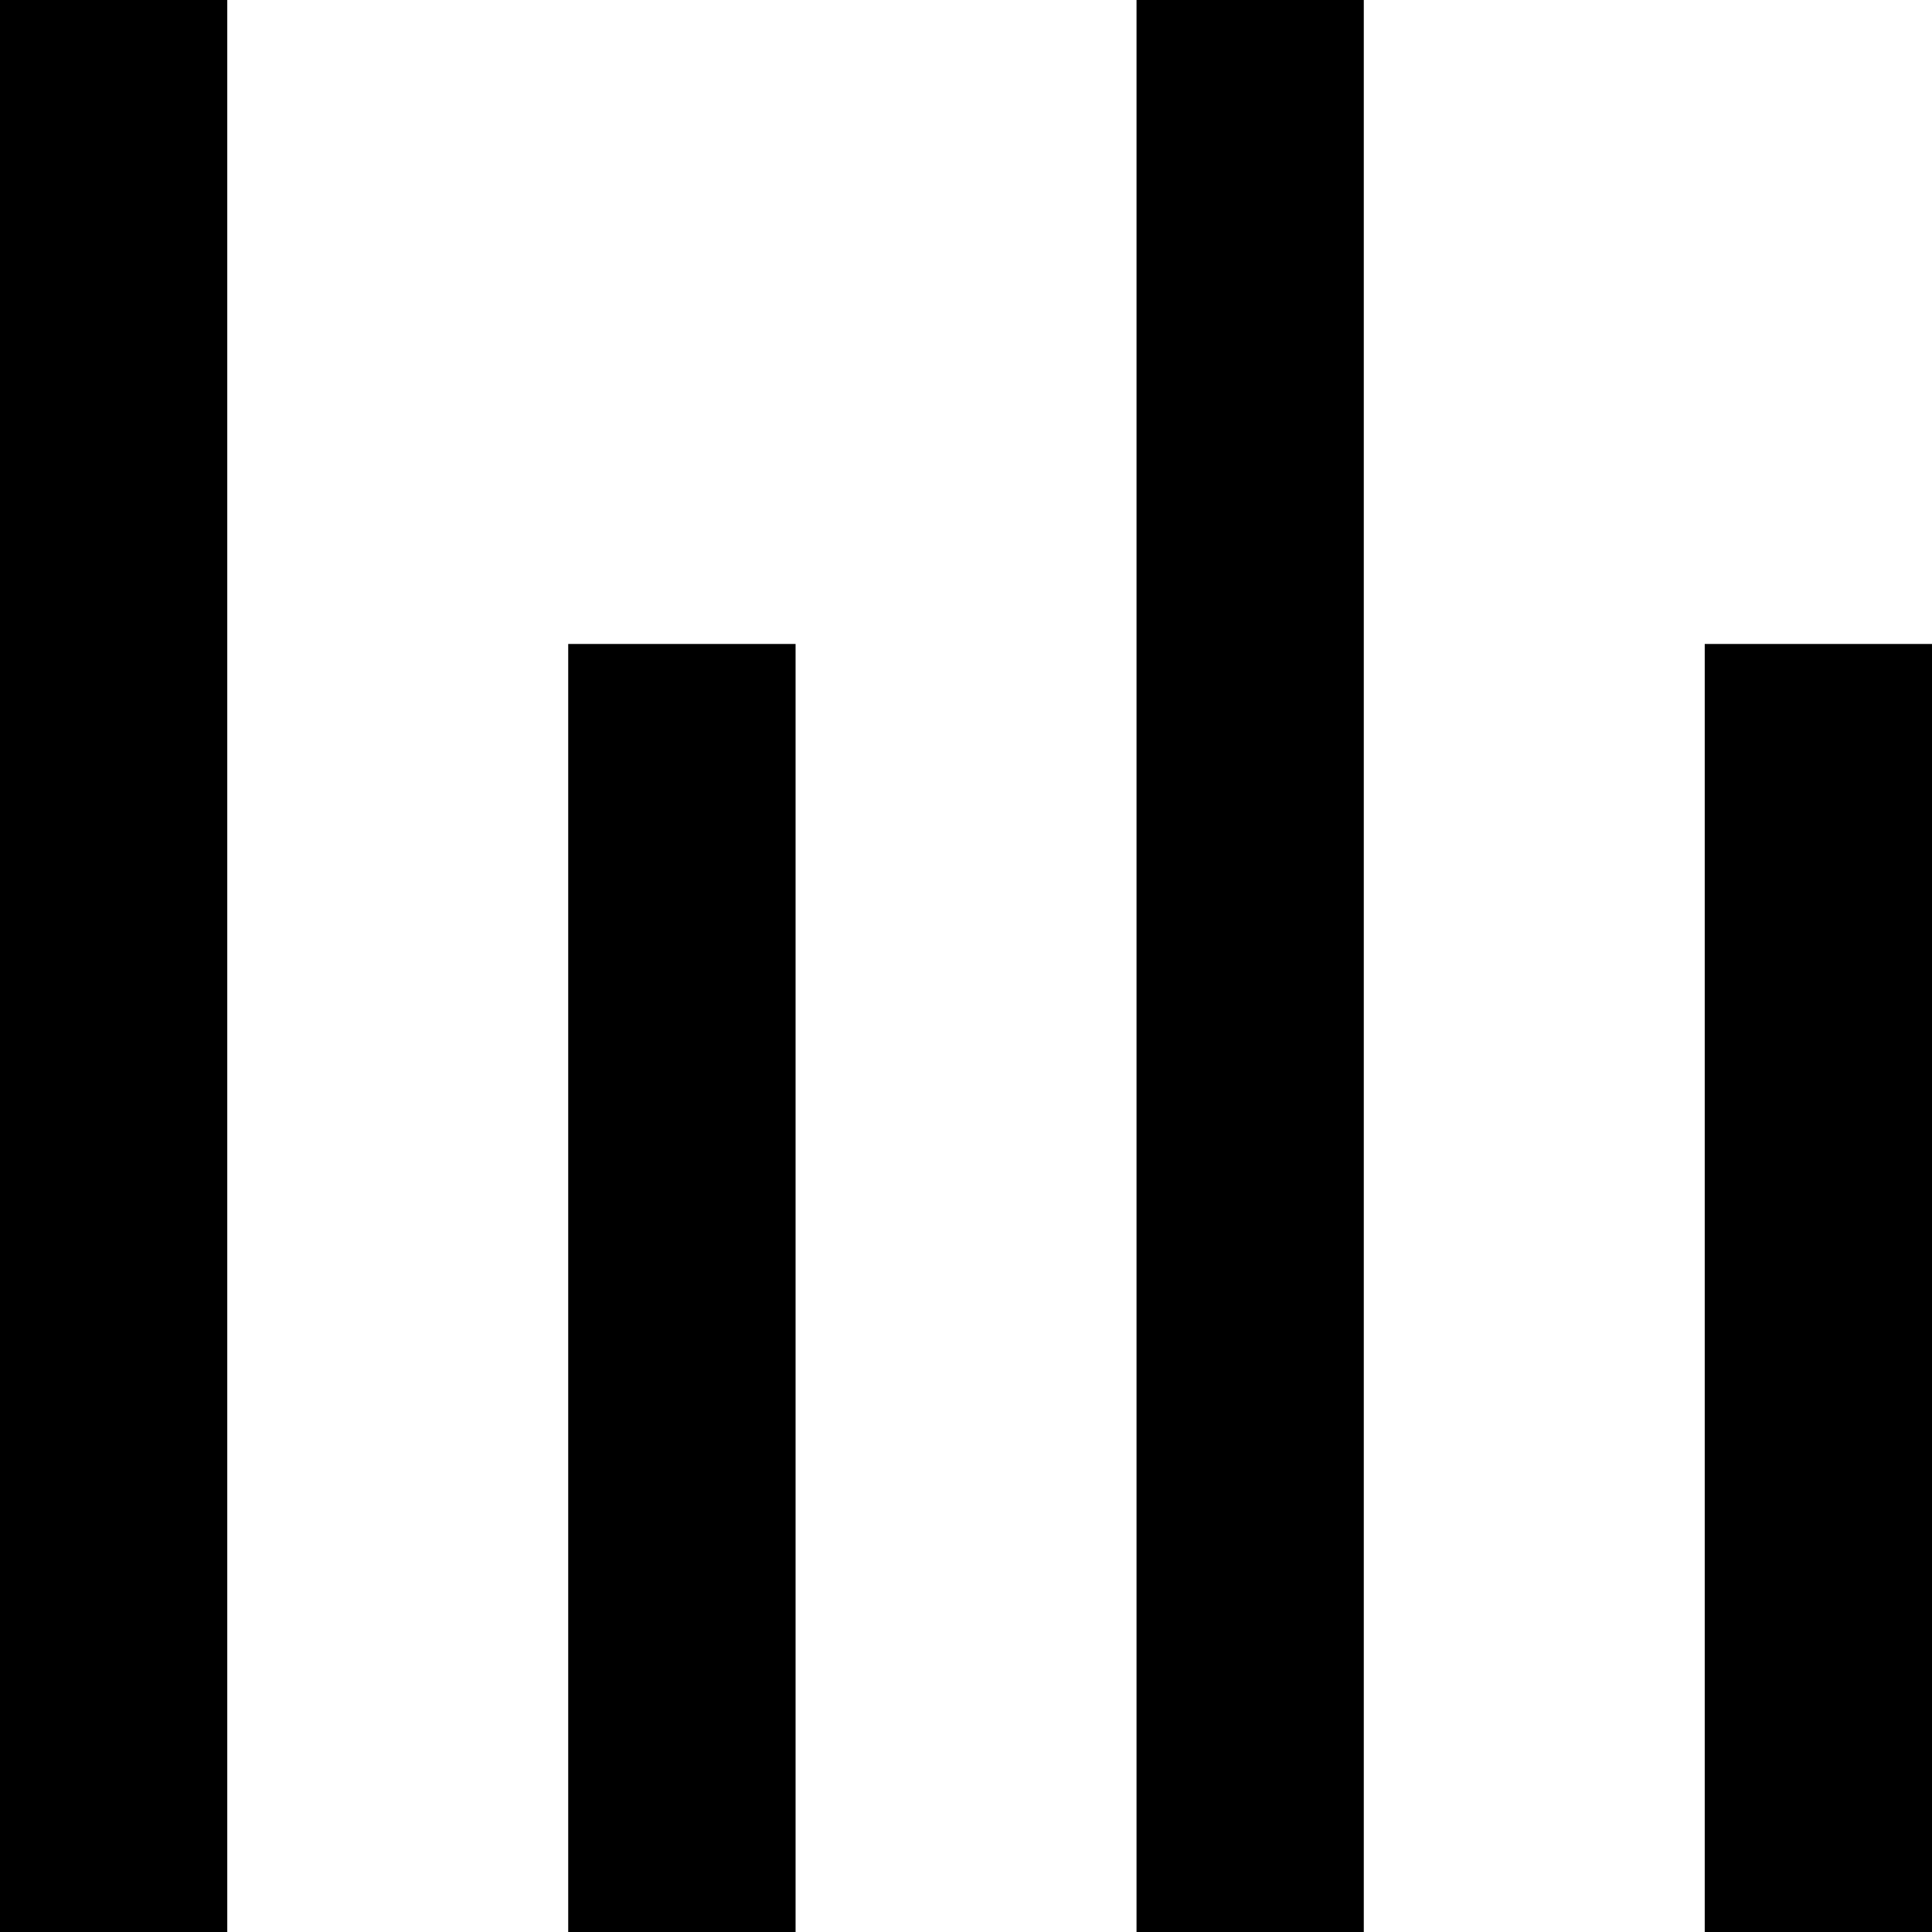 <svg width="19" height="19" viewBox="0 0 19 19" fill="none" xmlns="http://www.w3.org/2000/svg">
<path d="M0 -4.61398e-08L-8.30516e-07 19L2.235 19L2.235 4.66828e-07L0 -4.61398e-08ZM5.588 6.333L5.588 19L7.824 19L7.824 6.333L5.588 6.333ZM11.177 -3.41977e-07L11.177 19L13.412 19L13.412 4.84777e-07L11.177 -3.41977e-07ZM16.765 6.333L16.765 19L19 19L19 6.333L16.765 6.333Z" fill="currentColor"/>
</svg>
